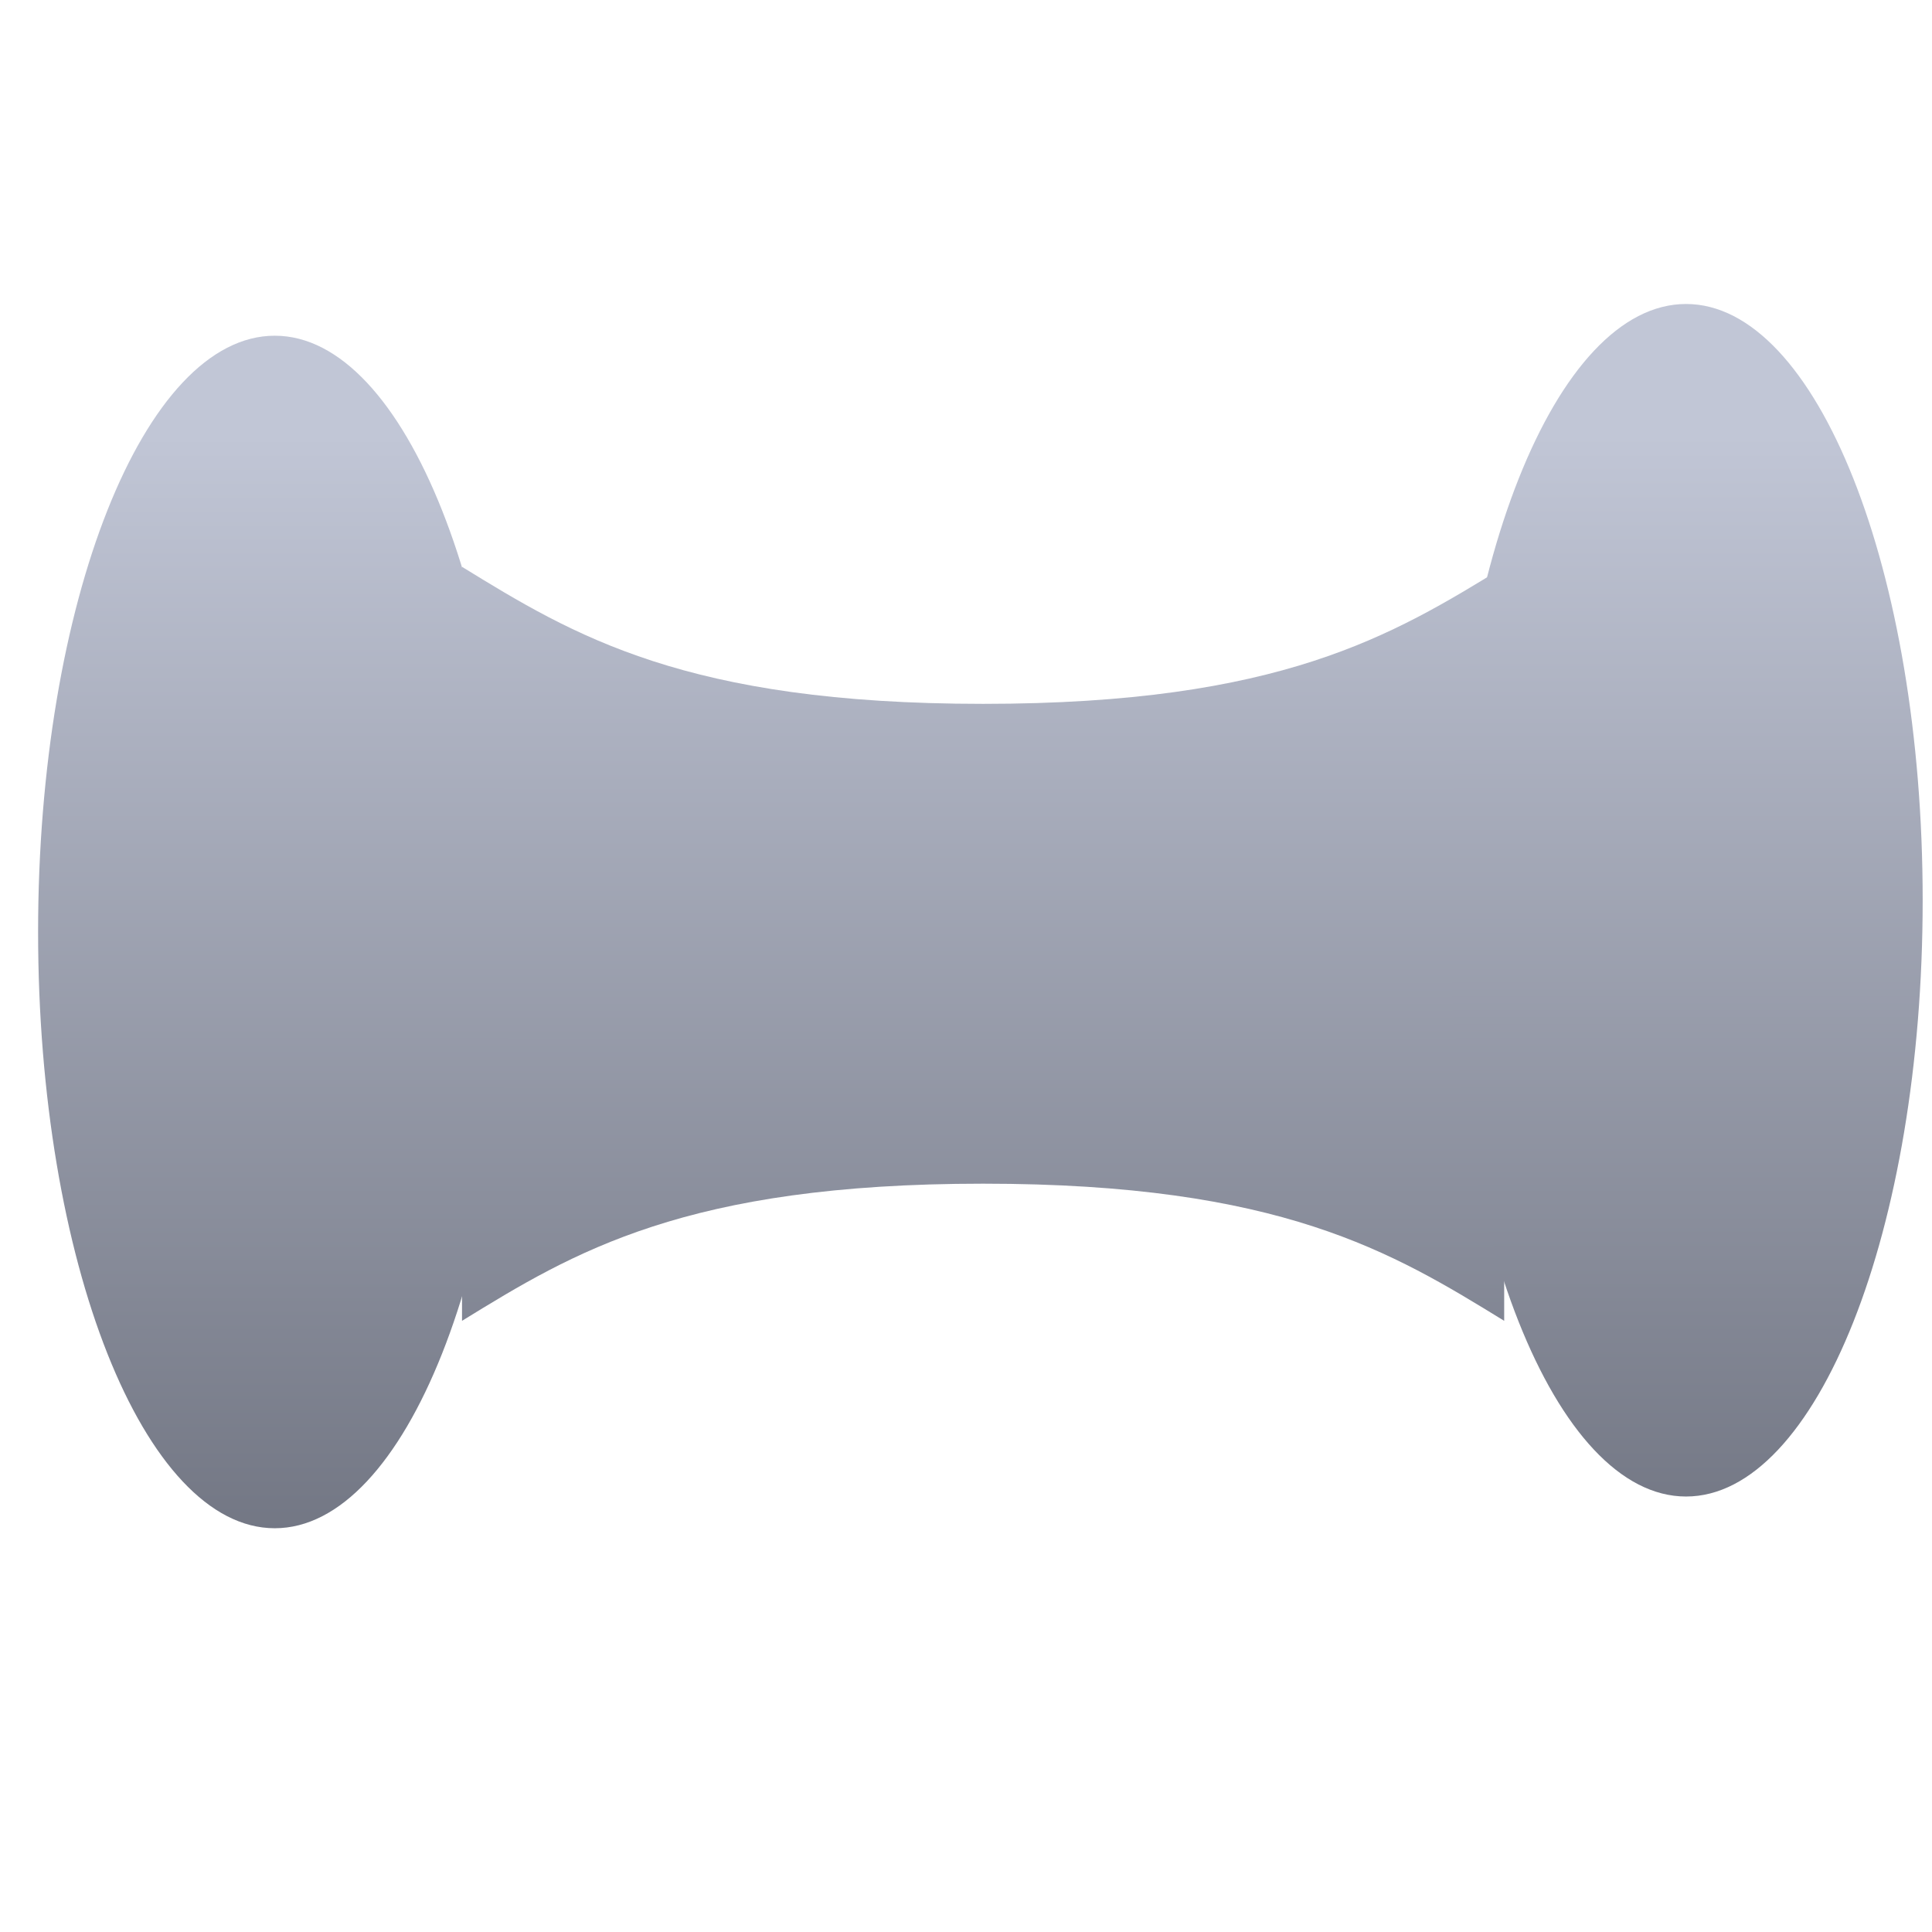 <svg xmlns="http://www.w3.org/2000/svg" xmlns:xlink="http://www.w3.org/1999/xlink" width="64" height="64" viewBox="0 0 64 64" version="1.1"><defs><linearGradient id="linear0" gradientUnits="userSpaceOnUse" x1="0" y1="0" x2="0" y2="1" gradientTransform="matrix(59.561,0,0,38.334,1.759,14.321)"><stop offset="0" style="stop-color:#c1c6d6;stop-opacity:1;"/><stop offset="1" style="stop-color:#6f7380;stop-opacity:1;"/></linearGradient><linearGradient id="linear1" gradientUnits="userSpaceOnUse" x1="0" y1="0" x2="0" y2="1" gradientTransform="matrix(59.561,0,0,38.334,1.759,14.321)"><stop offset="0" style="stop-color:#c1c6d6;stop-opacity:1;"/><stop offset="1" style="stop-color:#6f7380;stop-opacity:1;"/></linearGradient><linearGradient id="linear2" gradientUnits="userSpaceOnUse" x1="0" y1="0" x2="0" y2="1" gradientTransform="matrix(59.561,0,0,38.334,1.759,14.321)"><stop offset="0" style="stop-color:#c1c6d6;stop-opacity:1;"/><stop offset="1" style="stop-color:#6f7380;stop-opacity:1;"/></linearGradient></defs><g id="surface1"><path style=" stroke:none;fill-rule:nonzero;fill:url(#linear0);" d="M 15.305 18.777 L 15.305 43.754 C 19 41.48 22.703 39.211 32.566 39.211 C 42.43 39.211 46.129 41.48 49.828 43.754 L 49.828 18.777 C 46.129 21.047 42.43 23.316 32.566 23.316 C 22.703 23.316 19 21.047 15.305 18.777 Z M 15.305 18.777 "/><path style=" stroke:none;fill-rule:nonzero;fill:url(#linear1);" d="M 16.941 30.871 C 16.941 41.781 13.43 50.625 9.102 50.625 C 4.77 50.625 1.262 41.781 1.262 30.871 C 1.262 19.965 4.77 11.121 9.102 11.121 C 13.43 11.121 16.941 19.965 16.941 30.871 Z M 16.941 30.871 "/><path style=" stroke:none;fill-rule:nonzero;fill:url(#linear2);" d="M 63.691 29.82 C 63.691 40.73 60.184 49.574 55.852 49.574 C 51.523 49.574 48.012 40.73 48.012 29.82 C 48.012 18.914 51.523 10.07 55.852 10.07 C 60.184 10.07 63.691 18.914 63.691 29.82 Z M 63.691 29.82 "/></g></svg>
